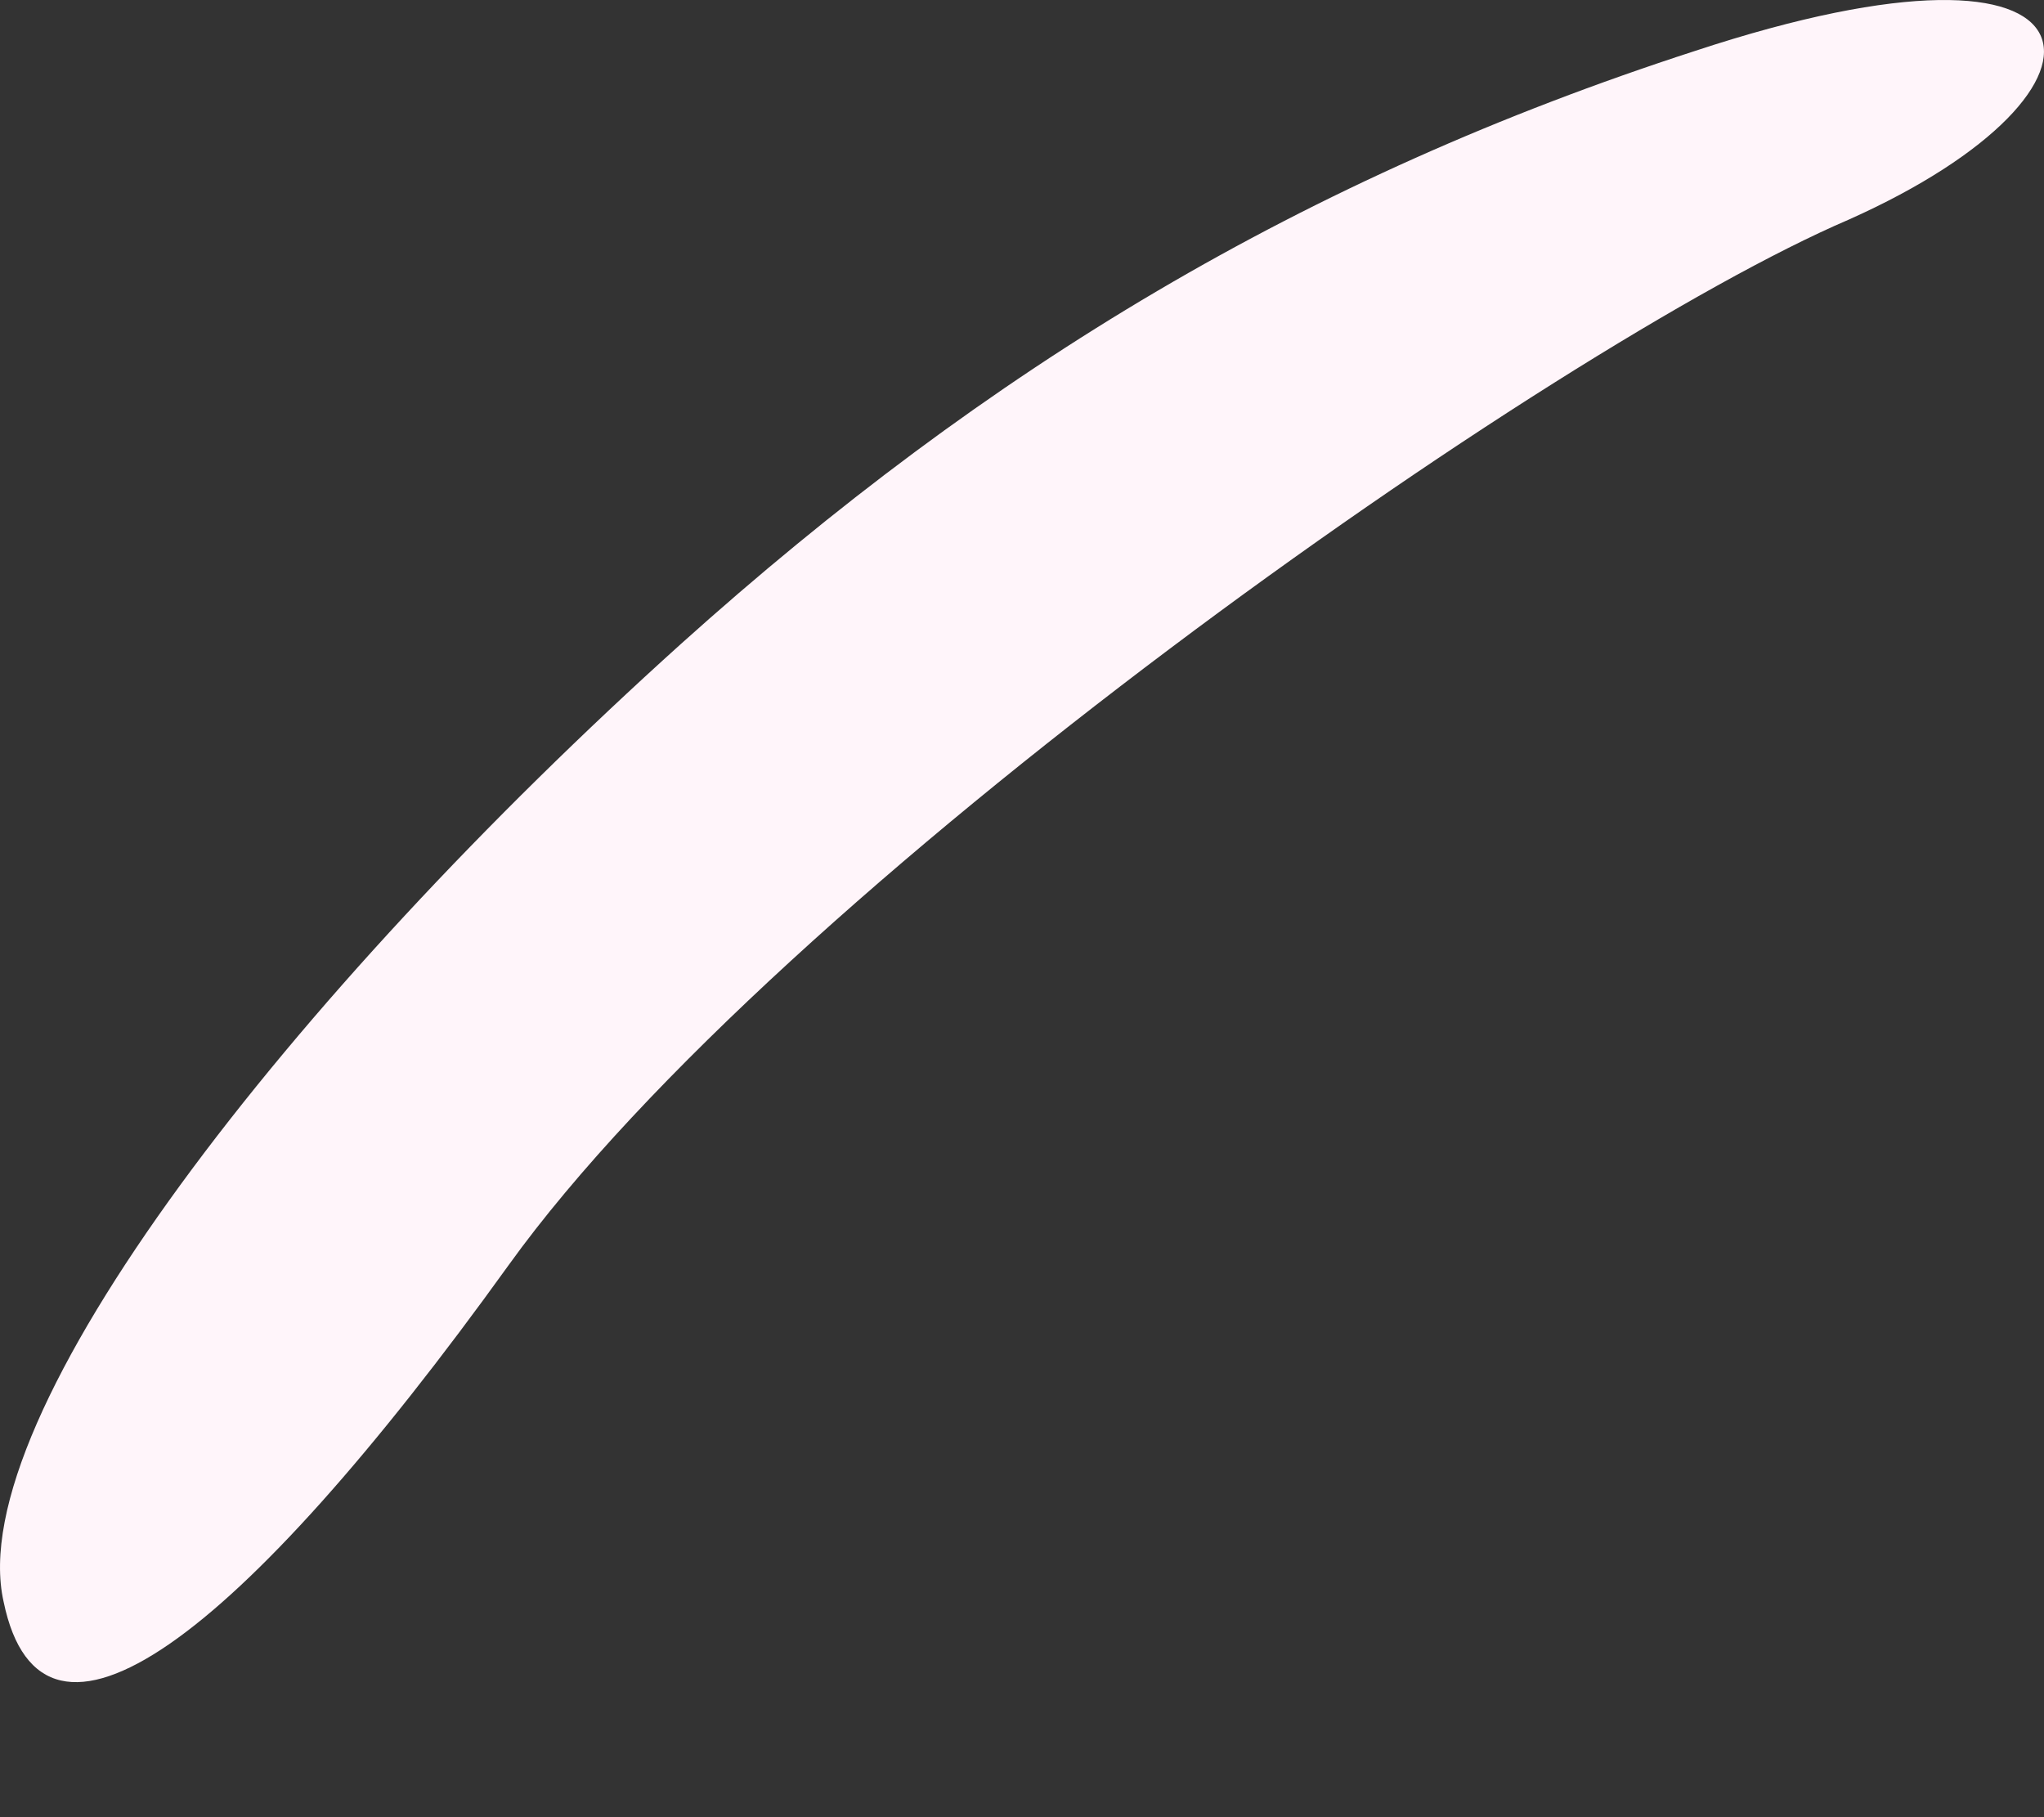 <svg width="9" height="8" viewBox="0 0 9 8" fill="none" xmlns="http://www.w3.org/2000/svg">
<rect x="0" y="0" width="9" height="8" fill="#333333" stroke="none"/>
<path d="M2.997 2.836C1.283 4.38 -0.169 6.234 0.016 7.052C0.186 7.871 1.051 7.222 2.24 5.569C3.429 3.917 6.843 1.523 8.14 0.967C9.422 0.395 9.33 -0.392 7.461 0.225C5.746 0.781 4.356 1.615 2.997 2.836Z" fill="#FFF5FA"/>
</svg>
